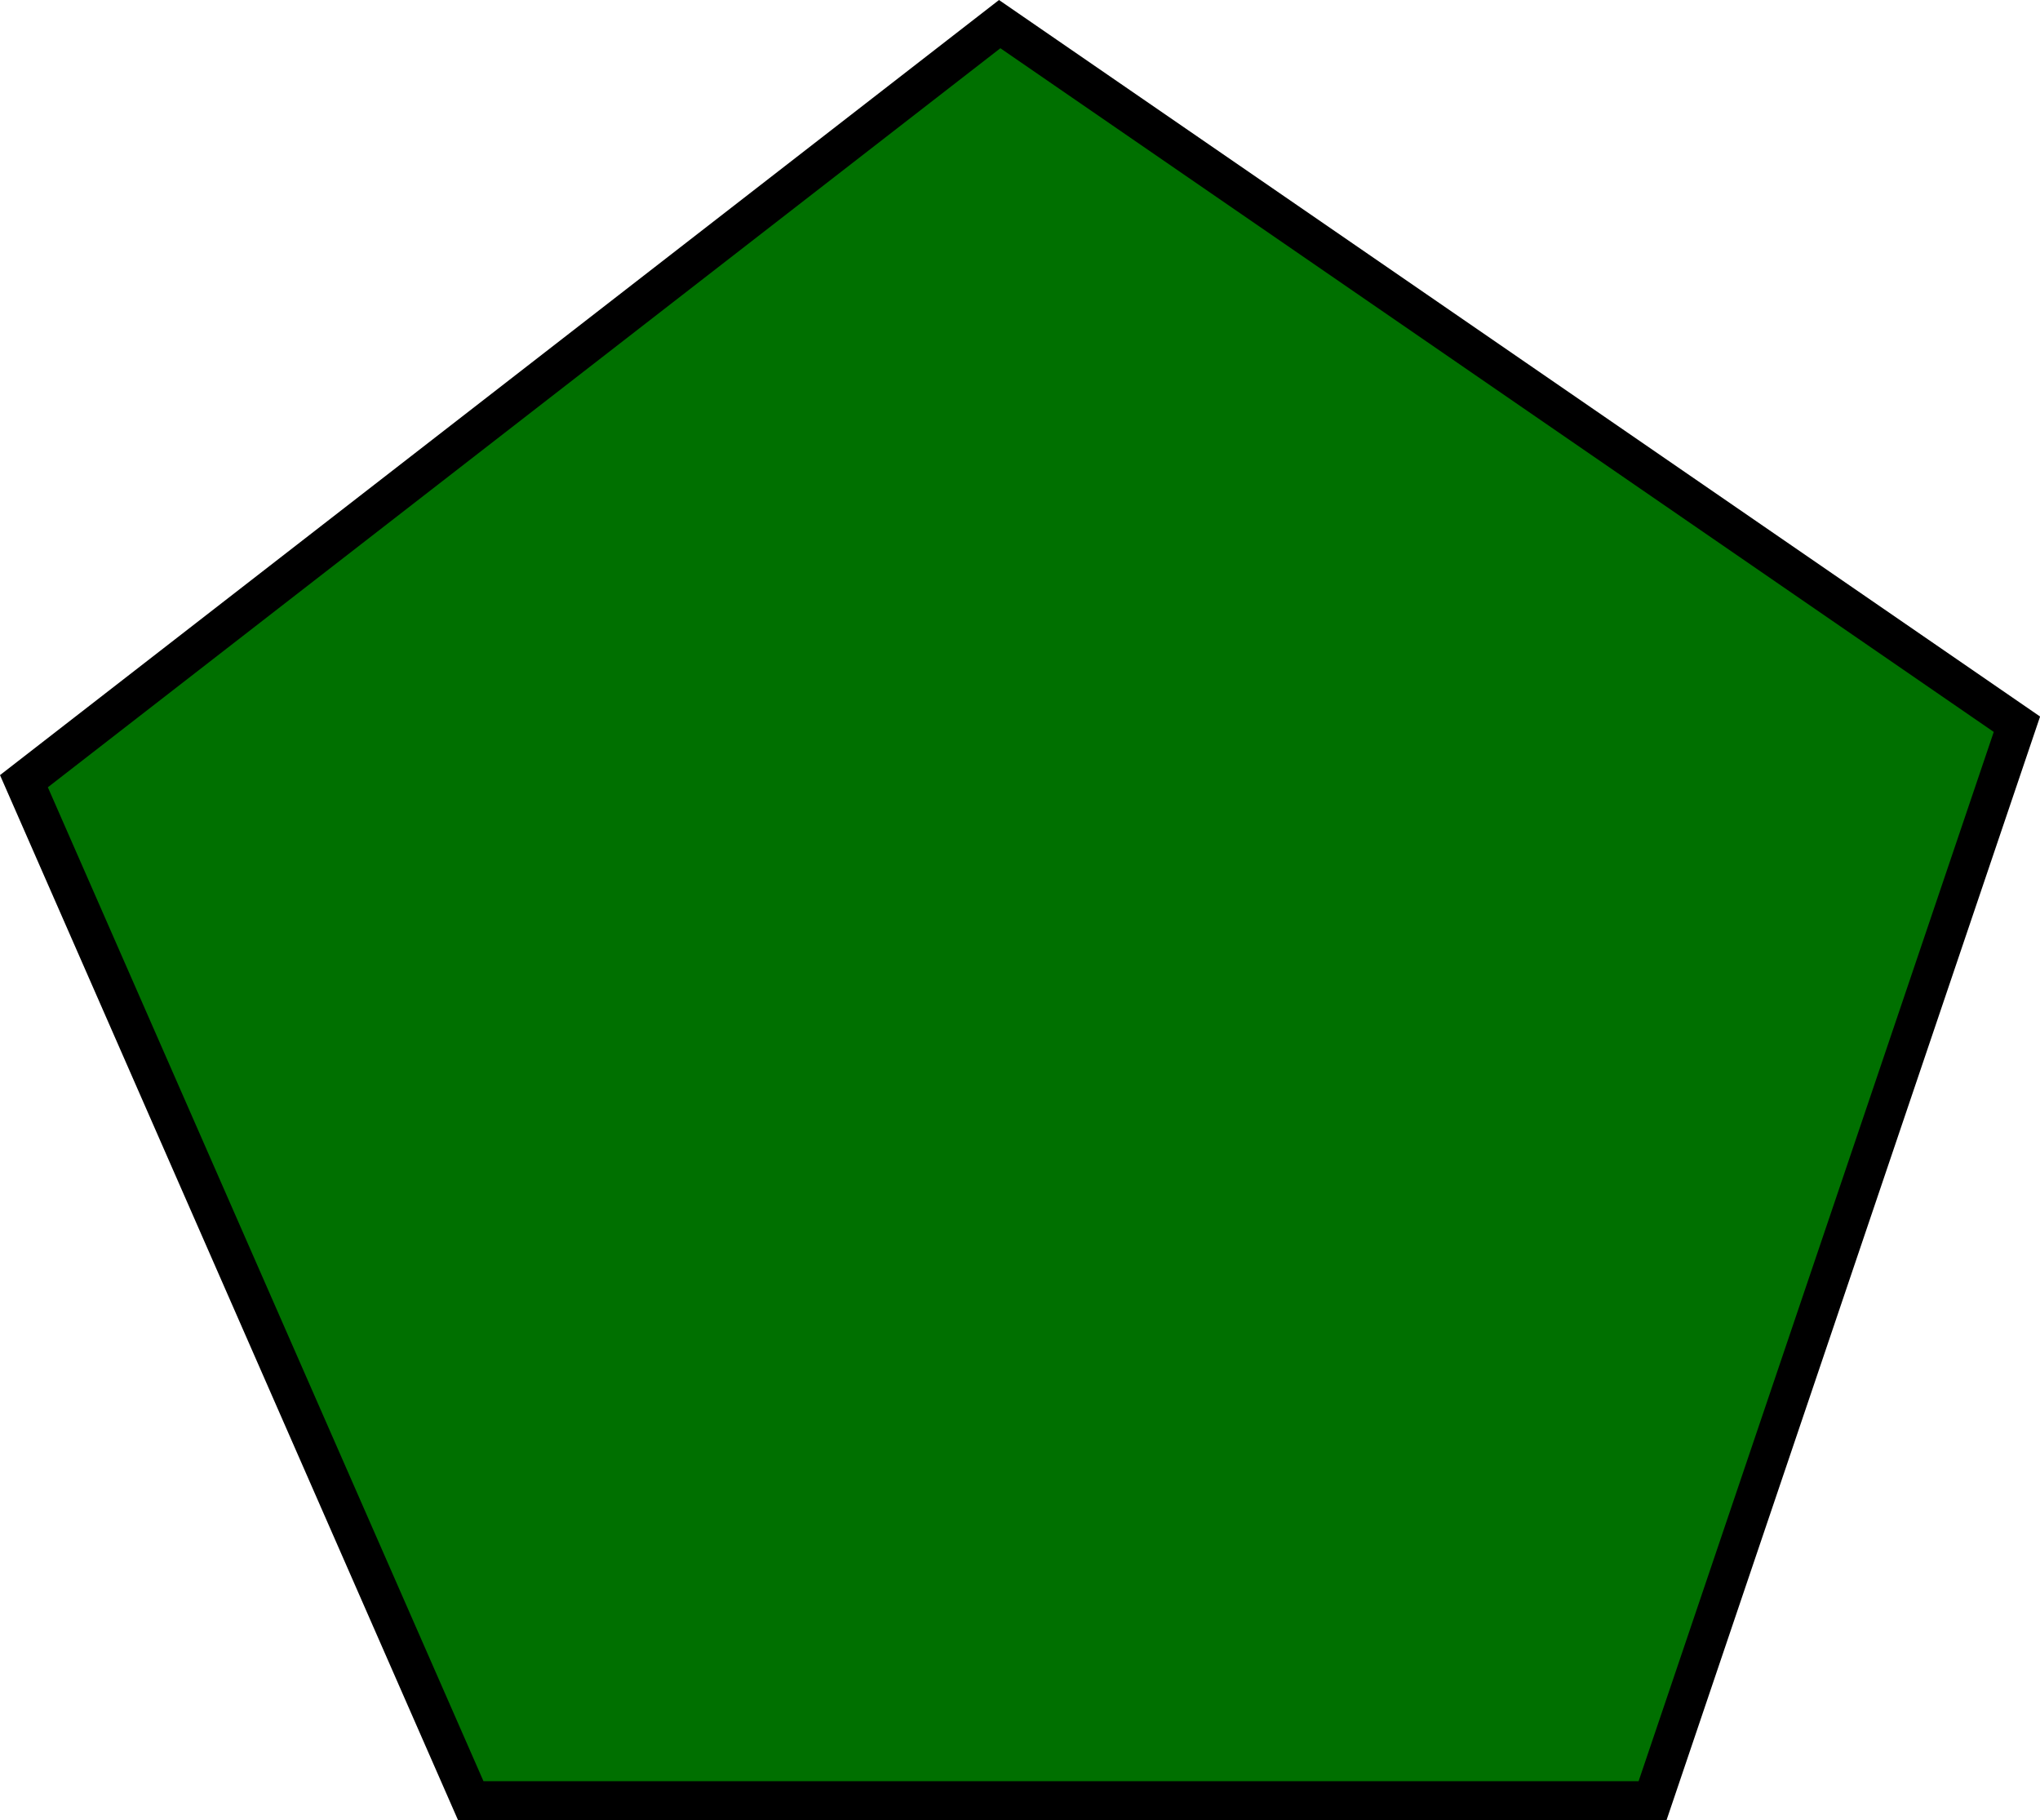 <?xml version="1.0" encoding="UTF-8" standalone="no"?>
<svg
   xmlns:dc="http://purl.org/dc/elements/1.1/"
   xmlns:cc="http://creativecommons.org/ns#"
   xmlns:rdf="http://www.w3.org/1999/02/22-rdf-syntax-ns#"
   xmlns:svg="http://www.w3.org/2000/svg"
   xmlns="http://www.w3.org/2000/svg"
   xmlns:sodipodi="http://sodipodi.sourceforge.net/DTD/sodipodi-0.dtd"
   xmlns:inkscape="http://www.inkscape.org/namespaces/inkscape"
   viewBox="0 0 21.741 19.395"
   height="19.395"
   width="21.741"
   id="svg2"
   version="1.1"
   inkscape:version="0.91 r13725"
   sodipodi:docname="Septic_tank.svg">
  <defs
     id="defs12" />
  <sodipodi:namedview
     pagecolor="#ffffff"
     bordercolor="#666666"
     borderopacity="1"
     objecttolerance="10"
     gridtolerance="10"
     guidetolerance="10"
     inkscape:pageopacity="0"
     inkscape:pageshadow="2"
     inkscape:window-width="1920"
     inkscape:window-height="1018"
     id="namedview10"
     showgrid="false"
     fit-margin-top="0"
     fit-margin-left="0"
     fit-margin-right="0"
     fit-margin-bottom="0"
     inkscape:zoom="12.421053"
     inkscape:cx="10.268465"
     inkscape:cy="8.474372"
     inkscape:window-x="-8"
     inkscape:window-y="-8"
     inkscape:window-maximized="1"
     inkscape:current-layer="svg2" />
  <title
     id="title4">religious-jewish-15.svg</title>
  <rect
     x="0.768"
     y="1.42"
     width="19"
     height="19"
     id="rect6"
     style="fill:none" />
  <path
     style="fill:#007000;fill-opacity:1;fill-rule:evenodd;stroke:#000000;stroke-width:0.415;stroke-linecap:butt;stroke-linejoin:miter;stroke-miterlimit:4;stroke-dasharray:none;stroke-opacity:1"
     d="M 10.654,0.257 0.255,8.324 5.017,19.187 l 12.595,0 3.883,-11.47 z"
     id="path4142"
     inkscape:connector-curvature="0"
     sodipodi:nodetypes="cccccc" />
</svg>
